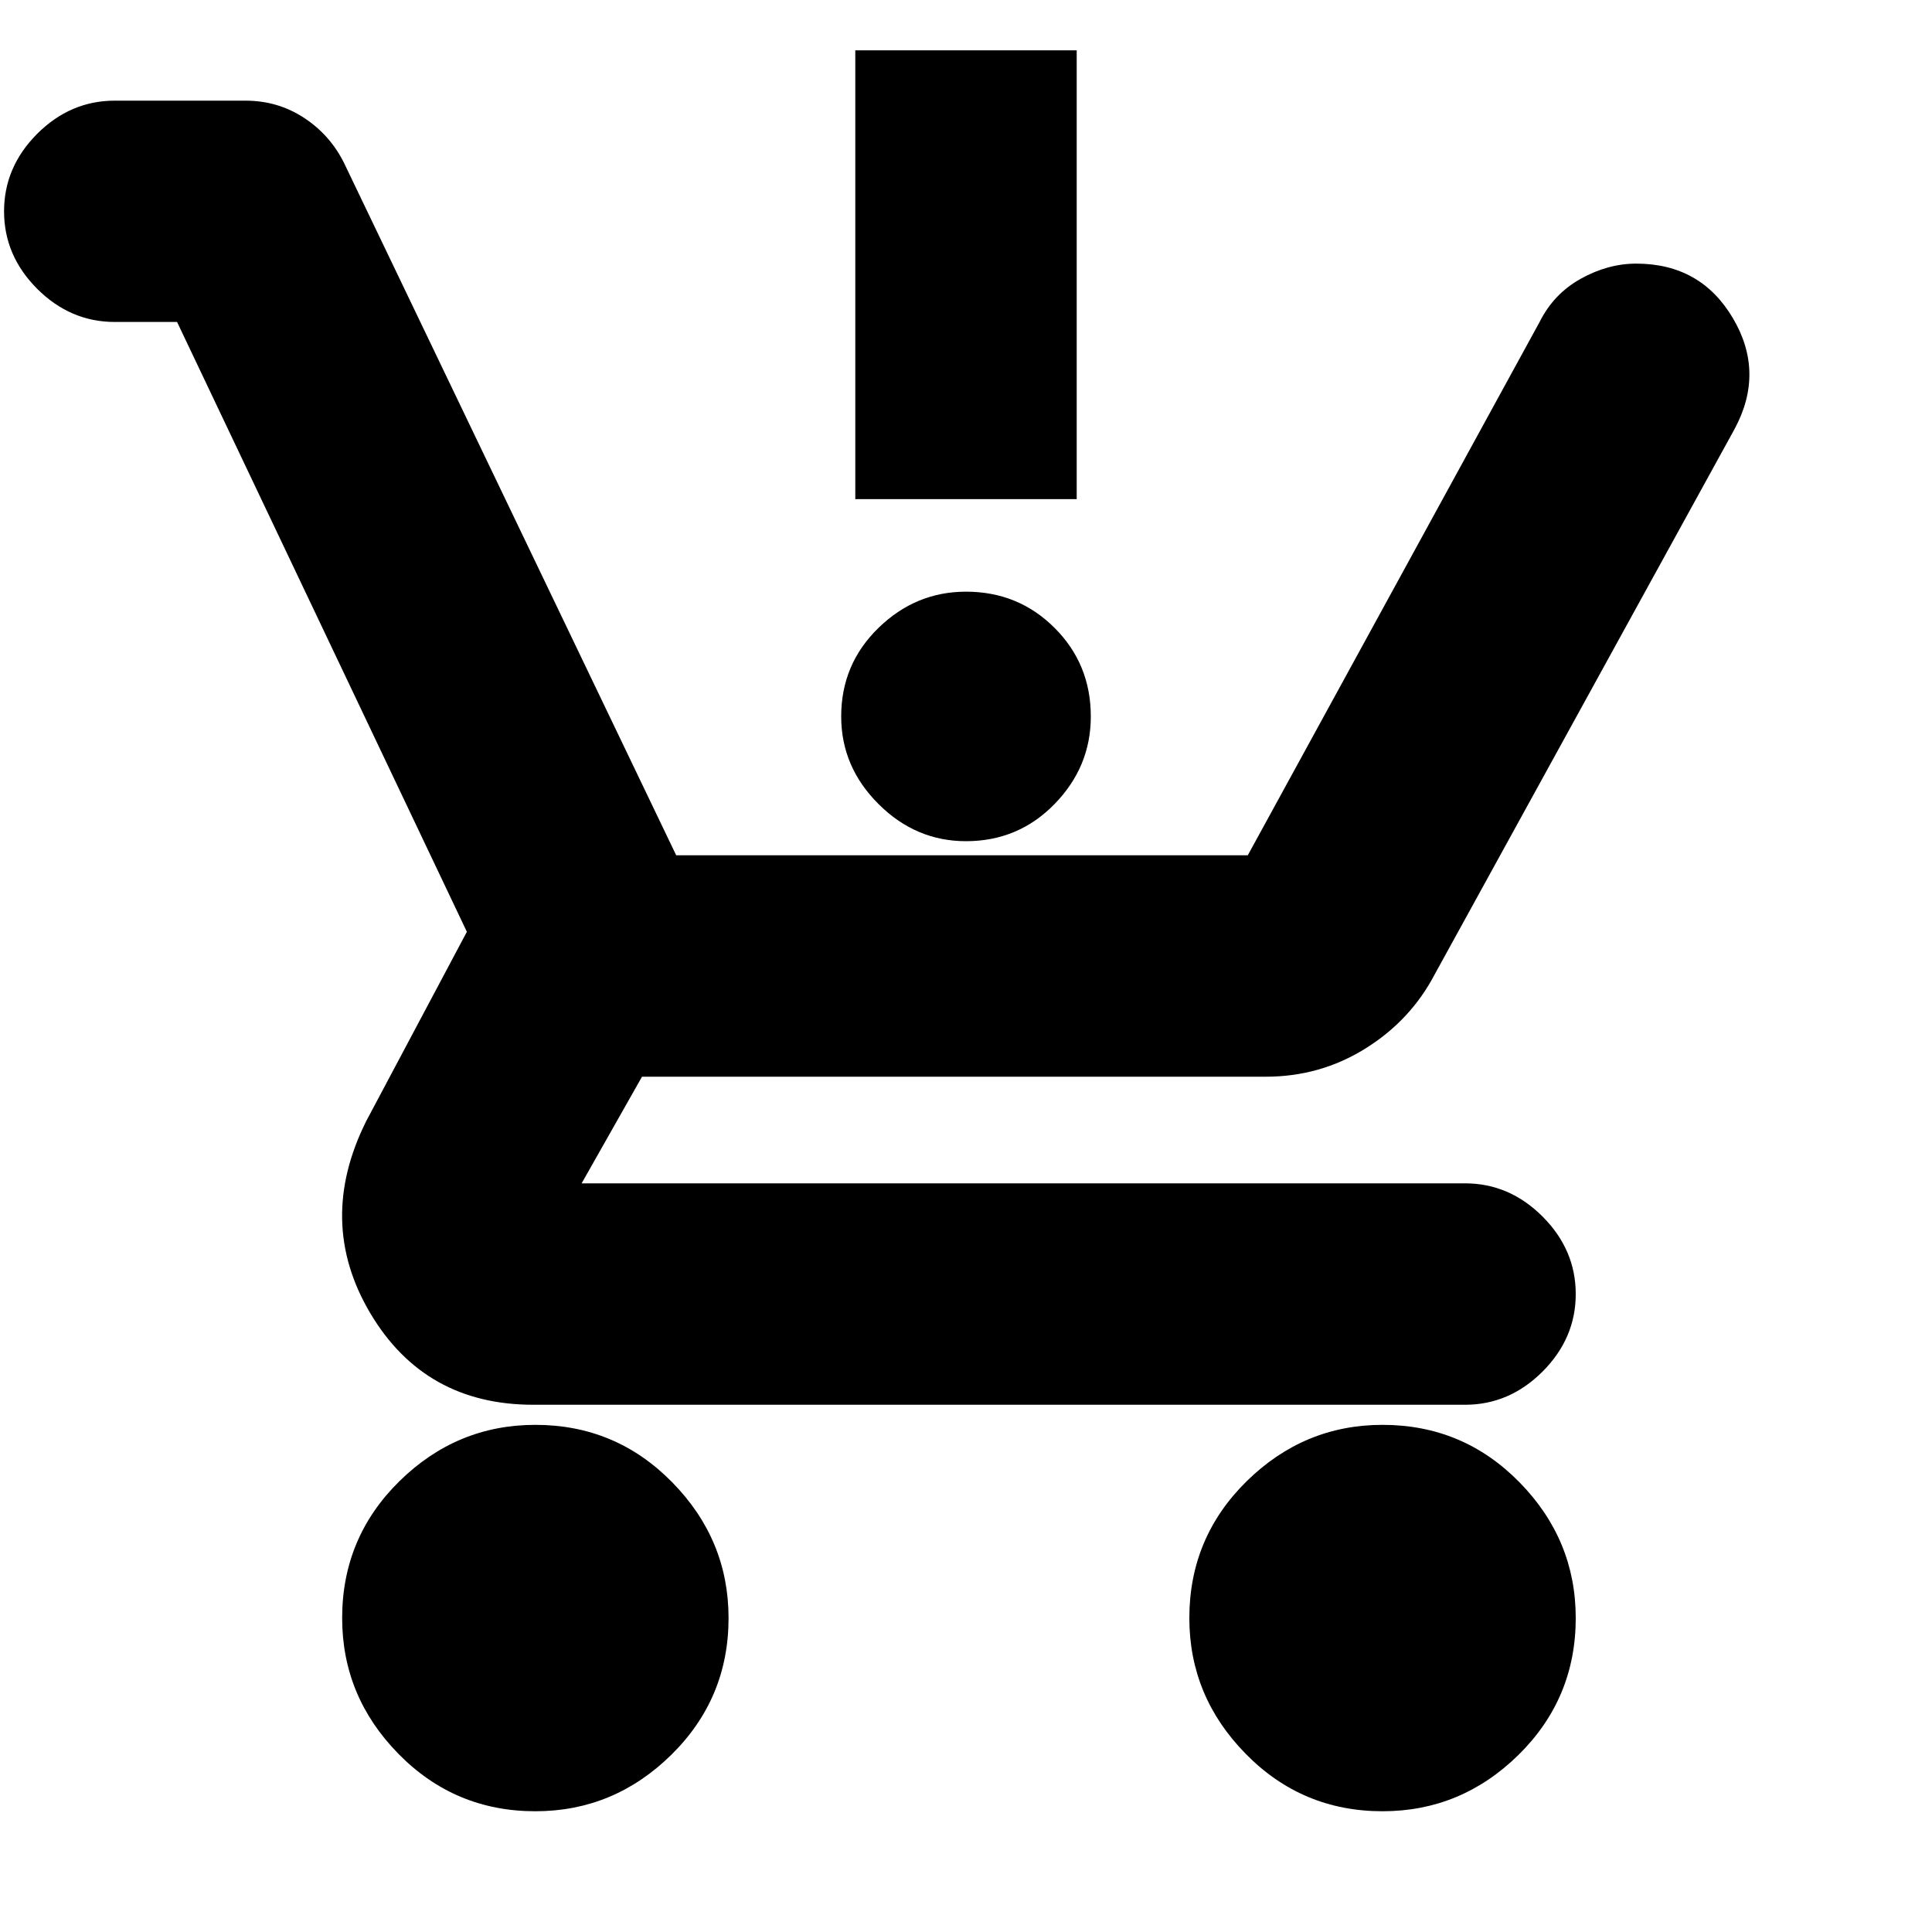 <svg xmlns="http://www.w3.org/2000/svg" height="20" width="20"><path d="M5.542 18.75Q4.708 18.75 4.125 18.156Q3.542 17.562 3.542 16.75Q3.542 15.917 4.135 15.333Q4.729 14.75 5.542 14.75Q6.375 14.75 6.958 15.344Q7.542 15.938 7.542 16.75Q7.542 17.583 6.948 18.167Q6.354 18.75 5.542 18.75ZM14.312 18.75Q13.479 18.75 12.896 18.156Q12.312 17.562 12.312 16.75Q12.312 15.917 12.906 15.333Q13.5 14.75 14.312 14.75Q15.146 14.75 15.729 15.344Q16.312 15.938 16.312 16.75Q16.312 17.583 15.719 18.167Q15.125 18.75 14.312 18.75ZM10 8.708Q9.479 8.708 9.094 8.323Q8.708 7.938 8.708 7.417Q8.708 6.875 9.094 6.5Q9.479 6.125 10 6.125Q10.542 6.125 10.917 6.5Q11.292 6.875 11.292 7.417Q11.292 7.938 10.917 8.323Q10.542 8.708 10 8.708ZM8.854 5.167V0.521H11.146V5.167ZM5.521 14.542Q4.396 14.542 3.833 13.594Q3.271 12.646 3.792 11.604L4.833 9.646L1.833 3.333H1.188Q0.729 3.333 0.385 2.99Q0.042 2.646 0.042 2.188Q0.042 1.729 0.385 1.385Q0.729 1.042 1.188 1.042H2.542Q2.875 1.042 3.146 1.219Q3.417 1.396 3.562 1.688L7 8.854H12.917L15.938 3.333Q16.083 3.042 16.365 2.885Q16.646 2.729 16.938 2.729Q17.604 2.729 17.938 3.292Q18.271 3.854 17.958 4.438L14.854 10.083Q14.604 10.562 14.135 10.854Q13.667 11.146 13.104 11.146H6.646L6.021 12.25Q6.021 12.25 6.021 12.25Q6.021 12.25 6.021 12.25H15.167Q15.625 12.25 15.969 12.594Q16.312 12.938 16.312 13.396Q16.312 13.854 15.969 14.198Q15.625 14.542 15.167 14.542Z"/></svg>